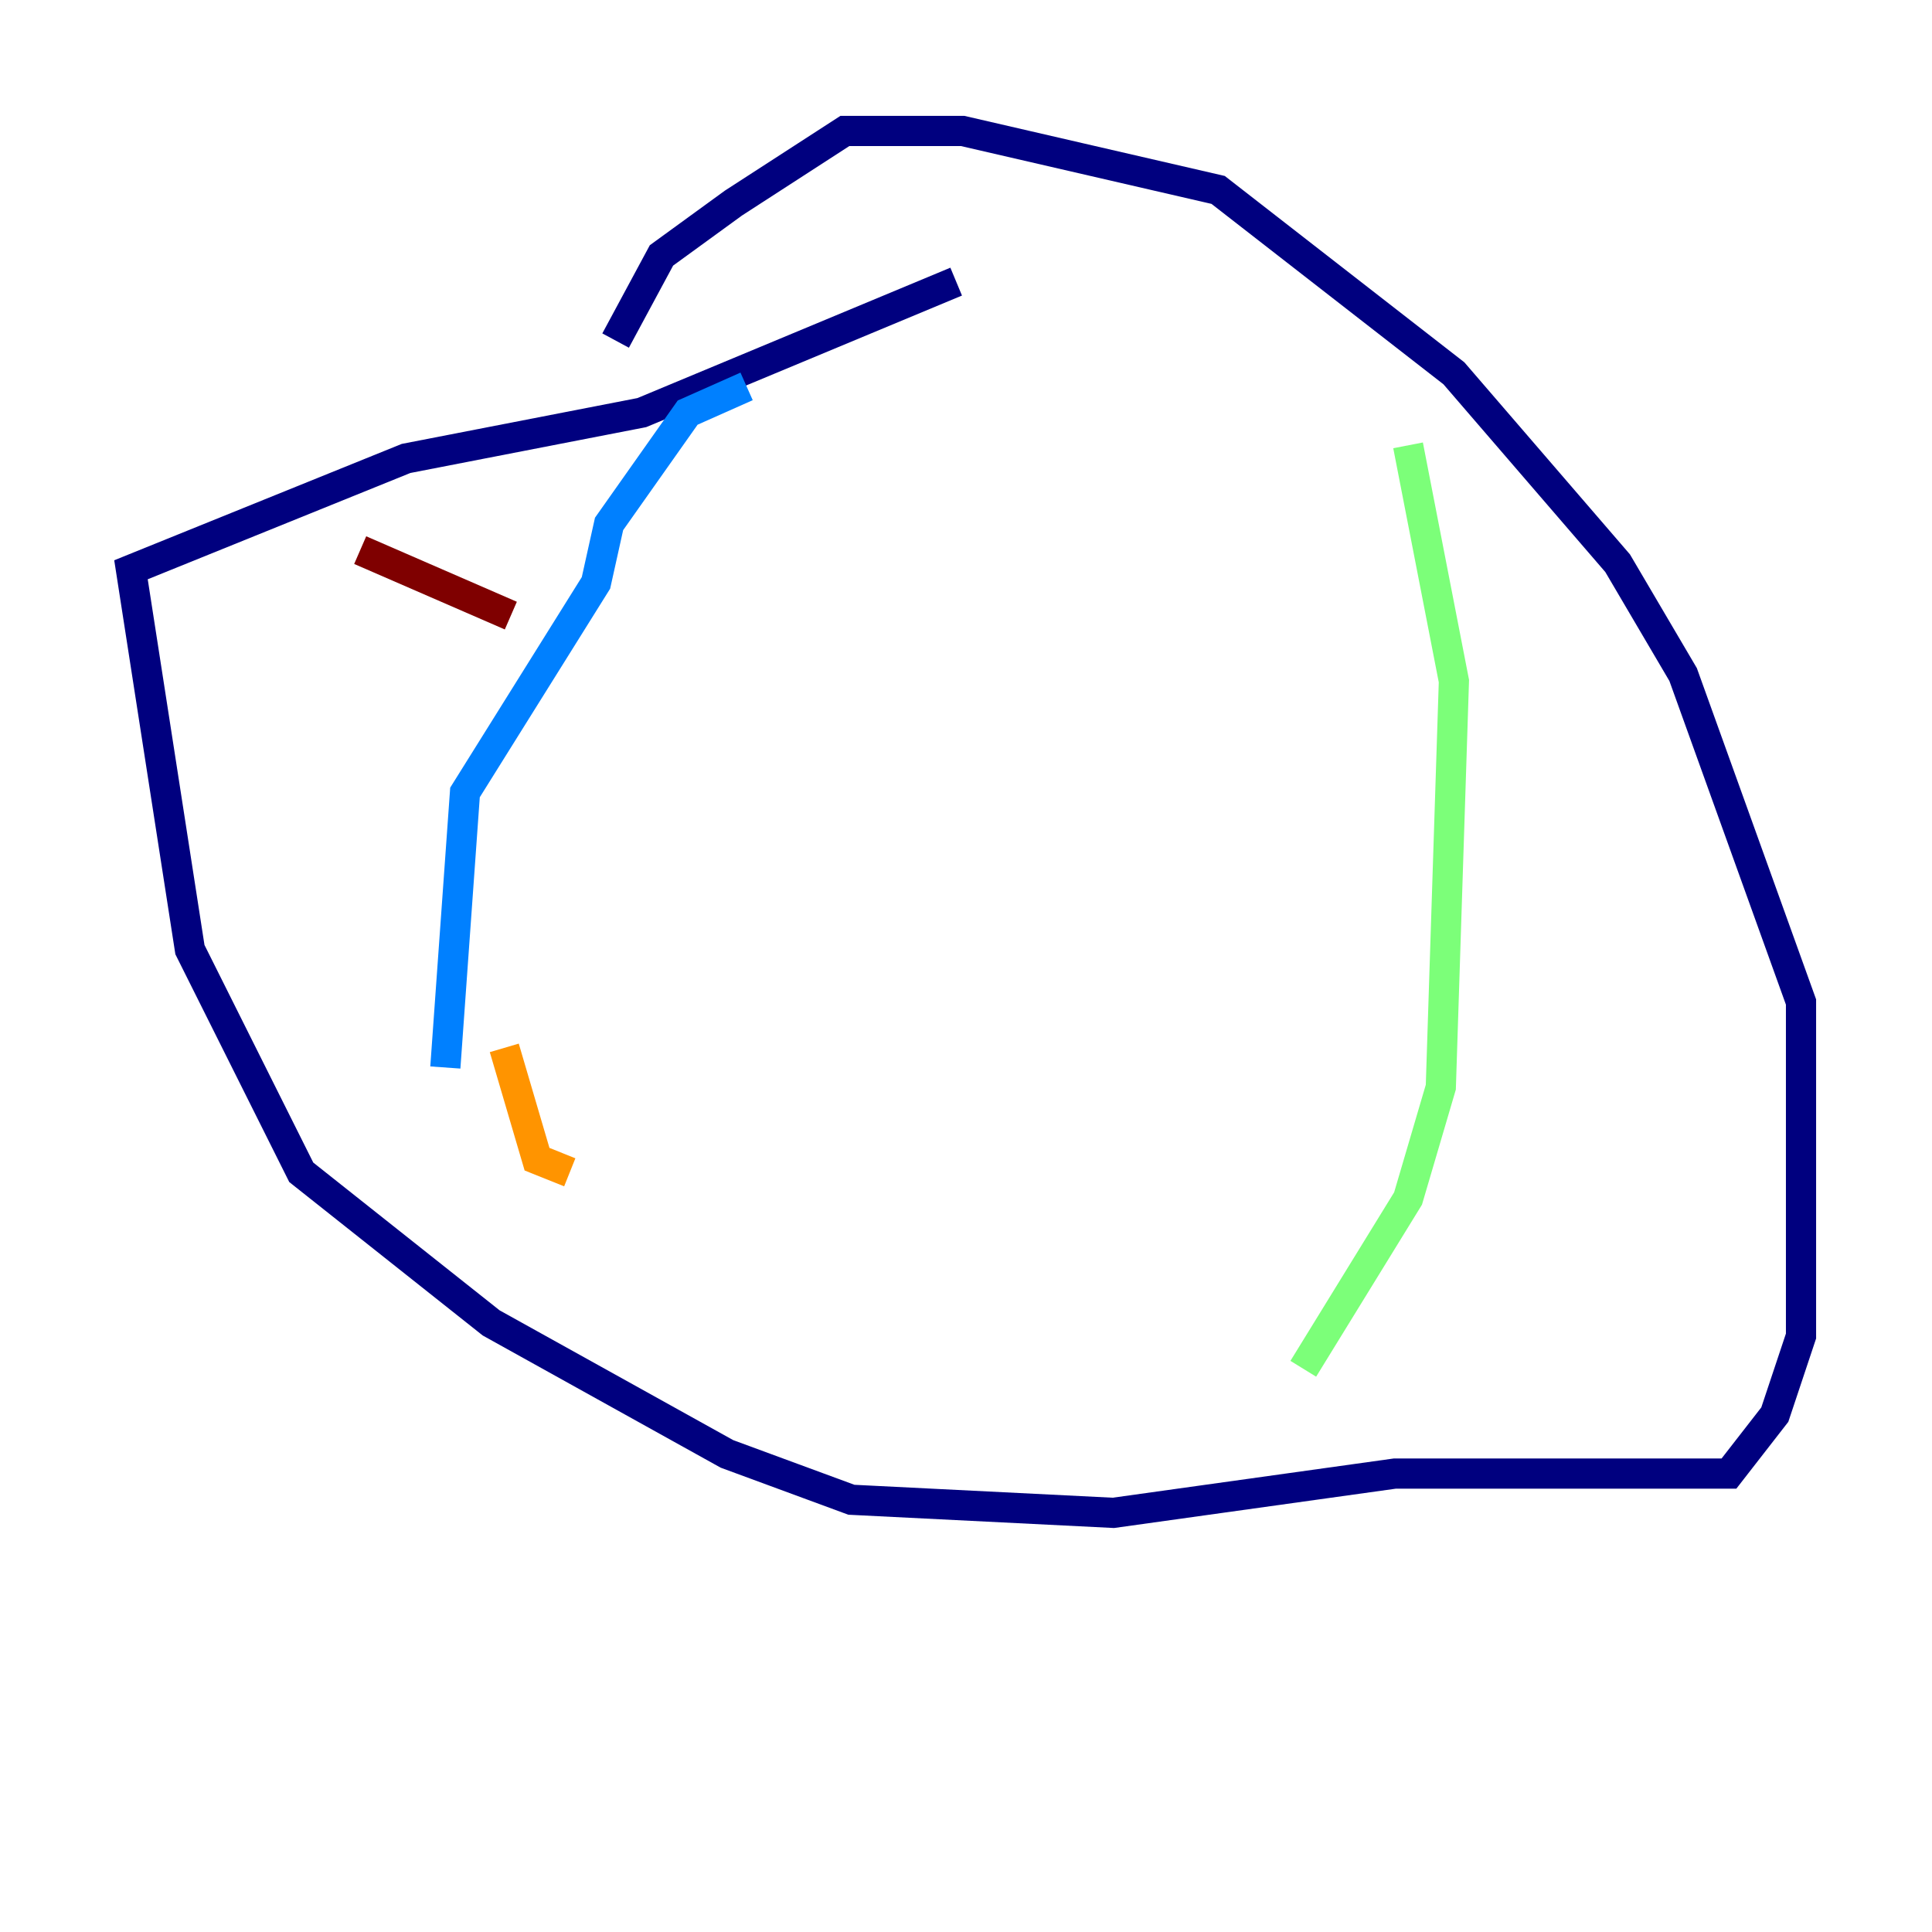 <?xml version="1.0" encoding="utf-8" ?>
<svg baseProfile="tiny" height="128" version="1.2" viewBox="0,0,128,128" width="128" xmlns="http://www.w3.org/2000/svg" xmlns:ev="http://www.w3.org/2001/xml-events" xmlns:xlink="http://www.w3.org/1999/xlink"><defs /><polyline fill="none" points="63.349,18.658 42.522,27.336 26.902,30.373 8.678,37.749 12.583,62.915 19.959,77.668 32.542,87.647 48.163,96.325 56.407,99.363 73.763,100.231 92.42,97.627 114.549,97.627 117.586,93.722 119.322,88.515 119.322,66.386 111.512,44.691 107.173,37.315 96.325,24.732 80.705,12.583 63.783,8.678 55.973,8.678 48.597,13.451 43.824,16.922 40.786,22.563" stroke="#00007f" stroke-width="2" /><polyline fill="none" points="49.464,25.6 45.559,27.336 40.352,34.712 39.485,38.617 30.807,52.502 29.505,70.725" stroke="#0080ff" stroke-width="2" /><polyline fill="none" points="93.288,29.505 96.325,45.125 95.458,72.027 93.288,79.403 86.346,90.685" stroke="#7cff79" stroke-width="2" /><polyline fill="none" points="33.41,69.424 35.58,76.8 37.749,77.668" stroke="#ff9400" stroke-width="2" /><polyline fill="none" points="23.864,36.447 33.844,40.786" stroke="#7f0000" stroke-width="2" /></svg>